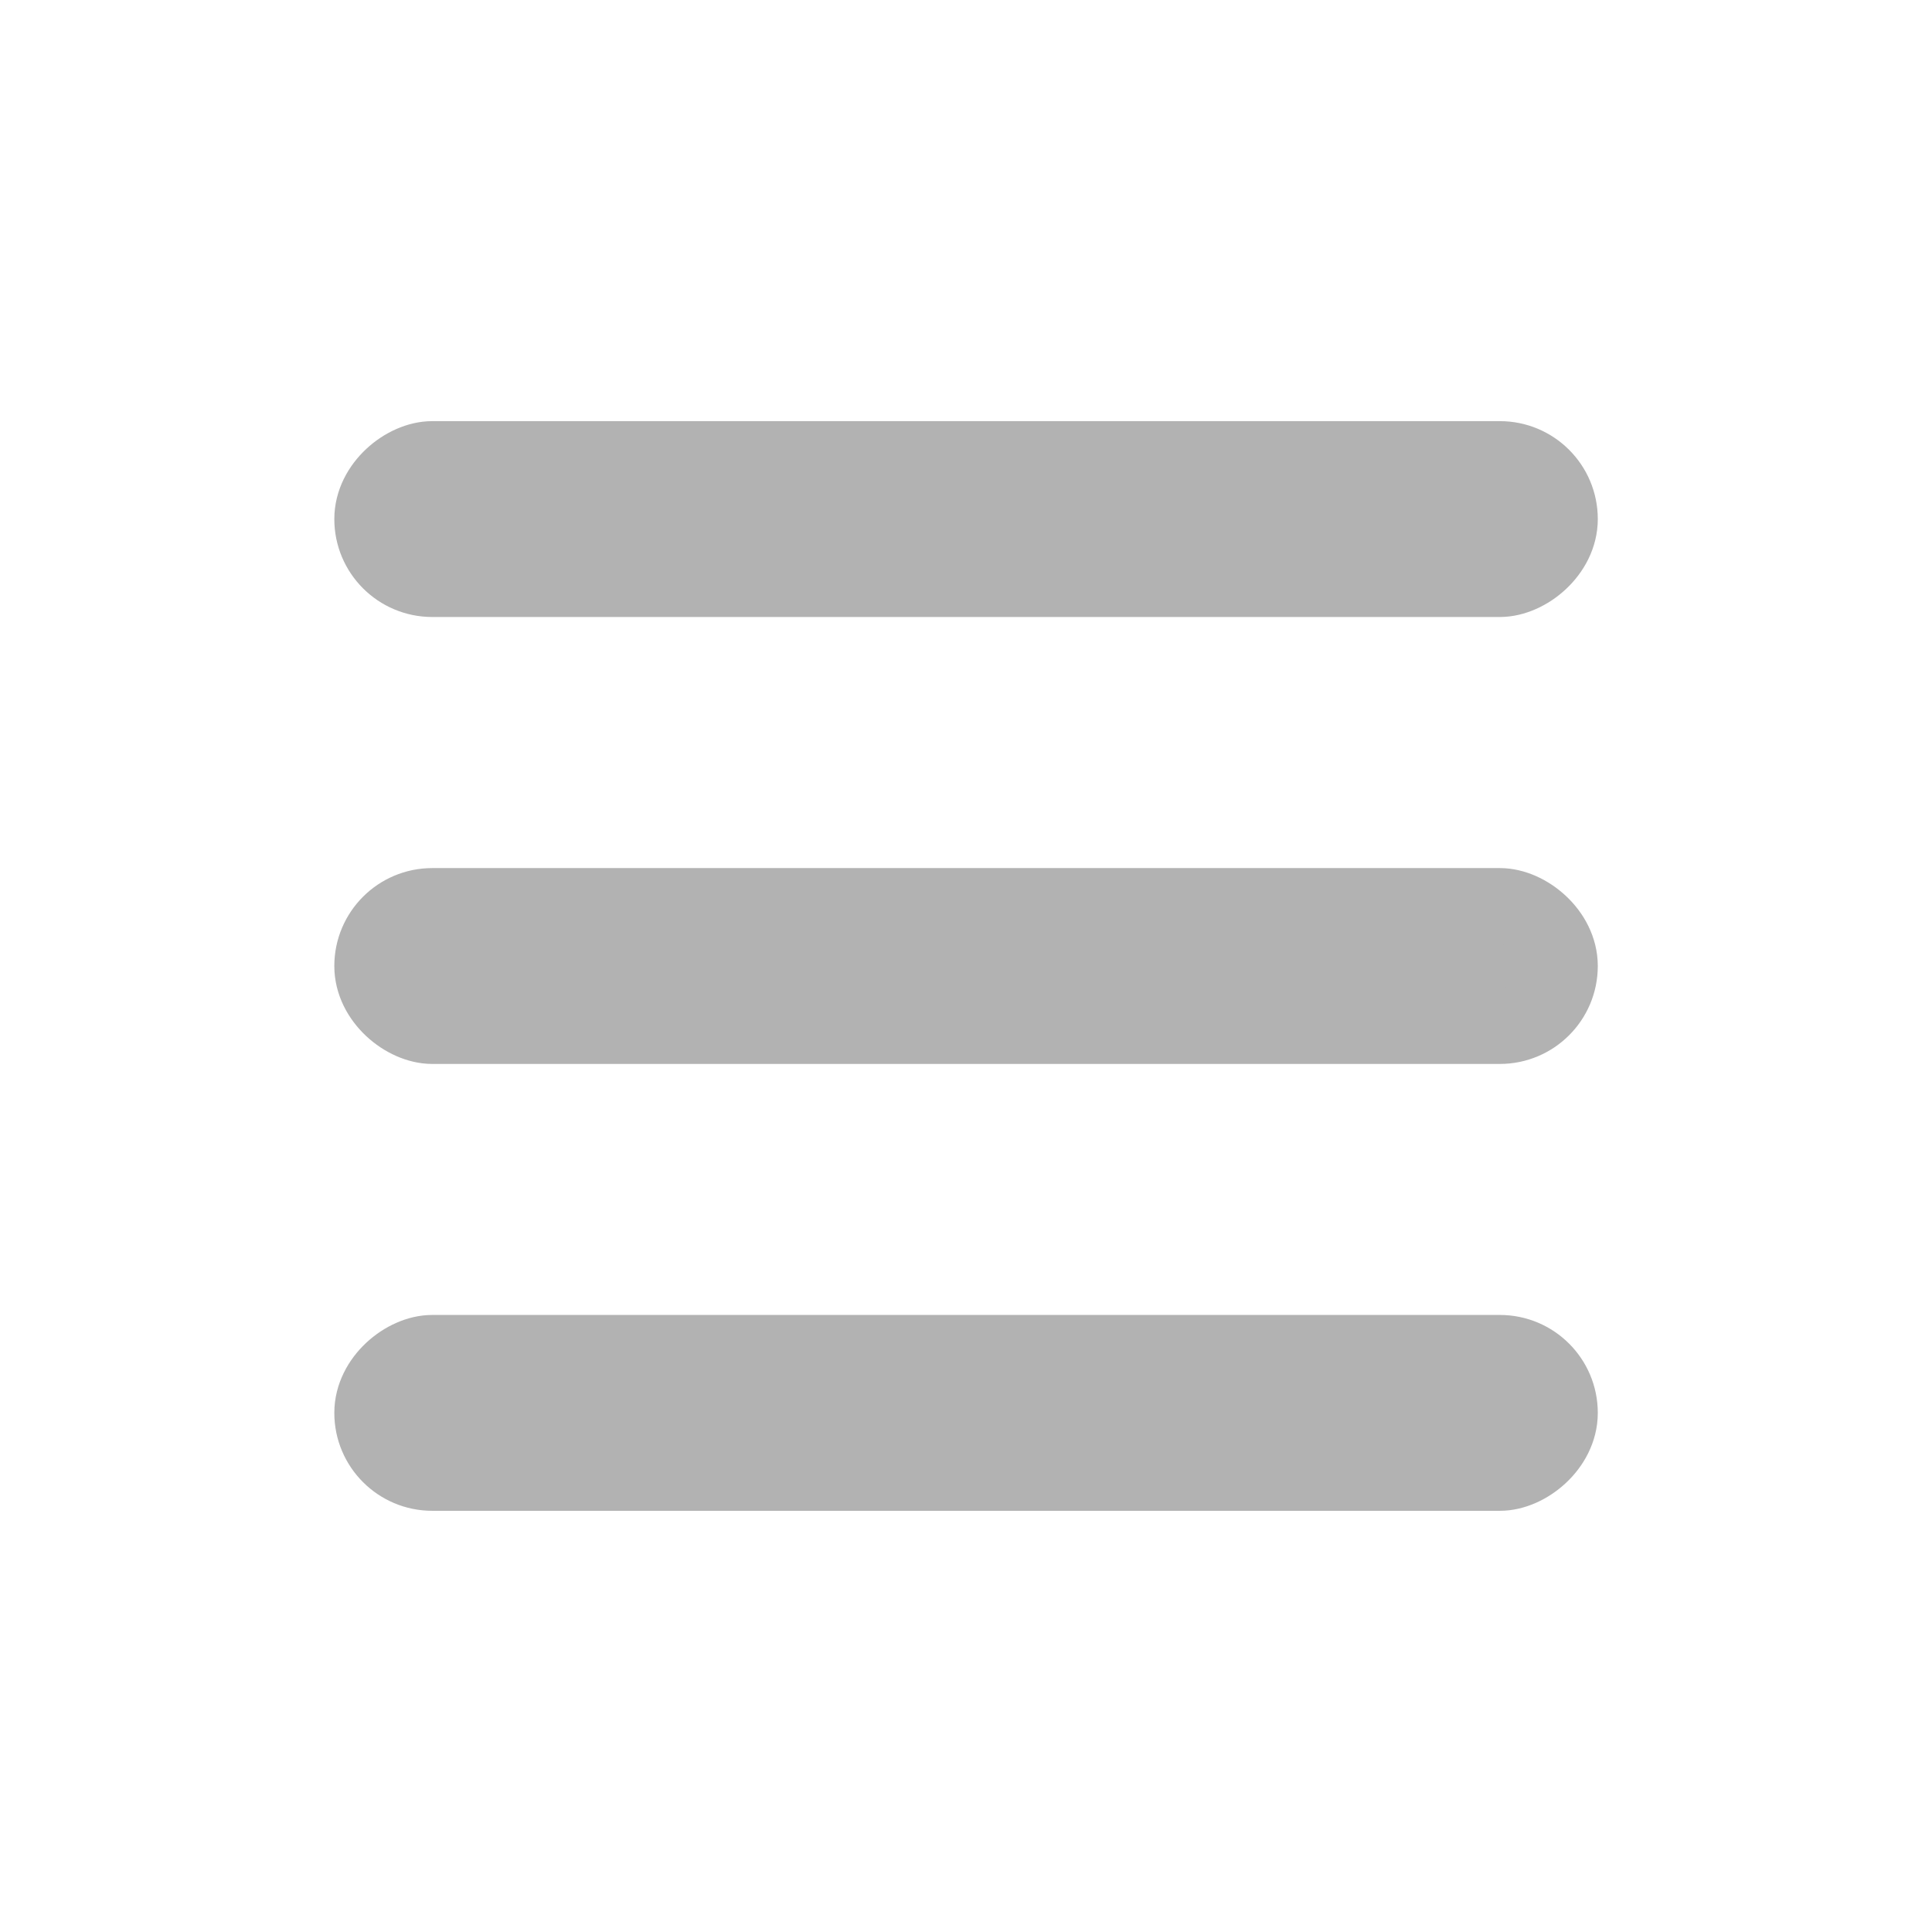 <?xml version="1.0" encoding="UTF-8" standalone="no"?>
<svg
   height="25"
   version="1.1"
   viewBox="0 0 25 25"
   width="25"
   id="svg4269"
   sodipodi:docname="drawer-light.svg"
   inkscape:version="1.4.2 (ebf0e940d0, 2025-05-08)"
   xmlns:inkscape="http://www.inkscape.org/namespaces/inkscape"
   xmlns:sodipodi="http://sodipodi.sourceforge.net/DTD/sodipodi-0.dtd"
   xmlns="http://www.w3.org/2000/svg"
   xmlns:svg="http://www.w3.org/2000/svg">
  <sodipodi:namedview
     id="namedview1"
     pagecolor="#ffffff"
     bordercolor="#000000"
     borderopacity="0.25"
     inkscape:showpageshadow="2"
     inkscape:pageopacity="0.0"
     inkscape:pagecheckerboard="0"
     inkscape:deskcolor="#d1d1d1"
     inkscape:zoom="19.121347"
     inkscape:cx="11.688507"
     inkscape:cy="14.826361"
     inkscape:window-width="2048"
     inkscape:window-height="1080"
     inkscape:window-x="0"
     inkscape:window-y="0"
     inkscape:window-maximized="1"
     inkscape:current-layer="g1" />
  <title
     id="title4249" />
  <desc
     id="desc4251" />
  <defs
     id="defs4253" />
  <g
     id="g1"
     transform="matrix(0.9,0,0,0.9,4.326,4.95)">
    <rect
       height="17.074"
       id="Rectangle"
       rx="0.862"
       width="1.724"
       x="1.101"
       y="-17.62"
       style="fill:#b2b2b2;fill-opacity:1;fill-rule:evenodd;stroke:#b2b2b2;stroke-width:1.092;stroke-dasharray:none;stroke-opacity:1"
       transform="rotate(90)" />
    <rect
       height="17.074"
       id="Rectangle-3"
       rx="0.862"
       width="1.724"
       x="7.527"
       y="0.546"
       style="fill:#b2b2b2;fill-opacity:1;fill-rule:evenodd;stroke:#b2b2b2;stroke-width:1.092;stroke-dasharray:none;stroke-opacity:1"
       transform="matrix(0,1,1,0,0,0)" />
    <rect
       height="17.074"
       id="Rectangle-7"
       rx="0.862"
       width="1.724"
       x="13.952"
       y="-17.62"
       style="fill:#b2b2b2;fill-opacity:1;fill-rule:evenodd;stroke:#b2b2b2;stroke-width:1.092;stroke-dasharray:none;stroke-opacity:1"
       transform="rotate(90)" />
  </g>
</svg>
